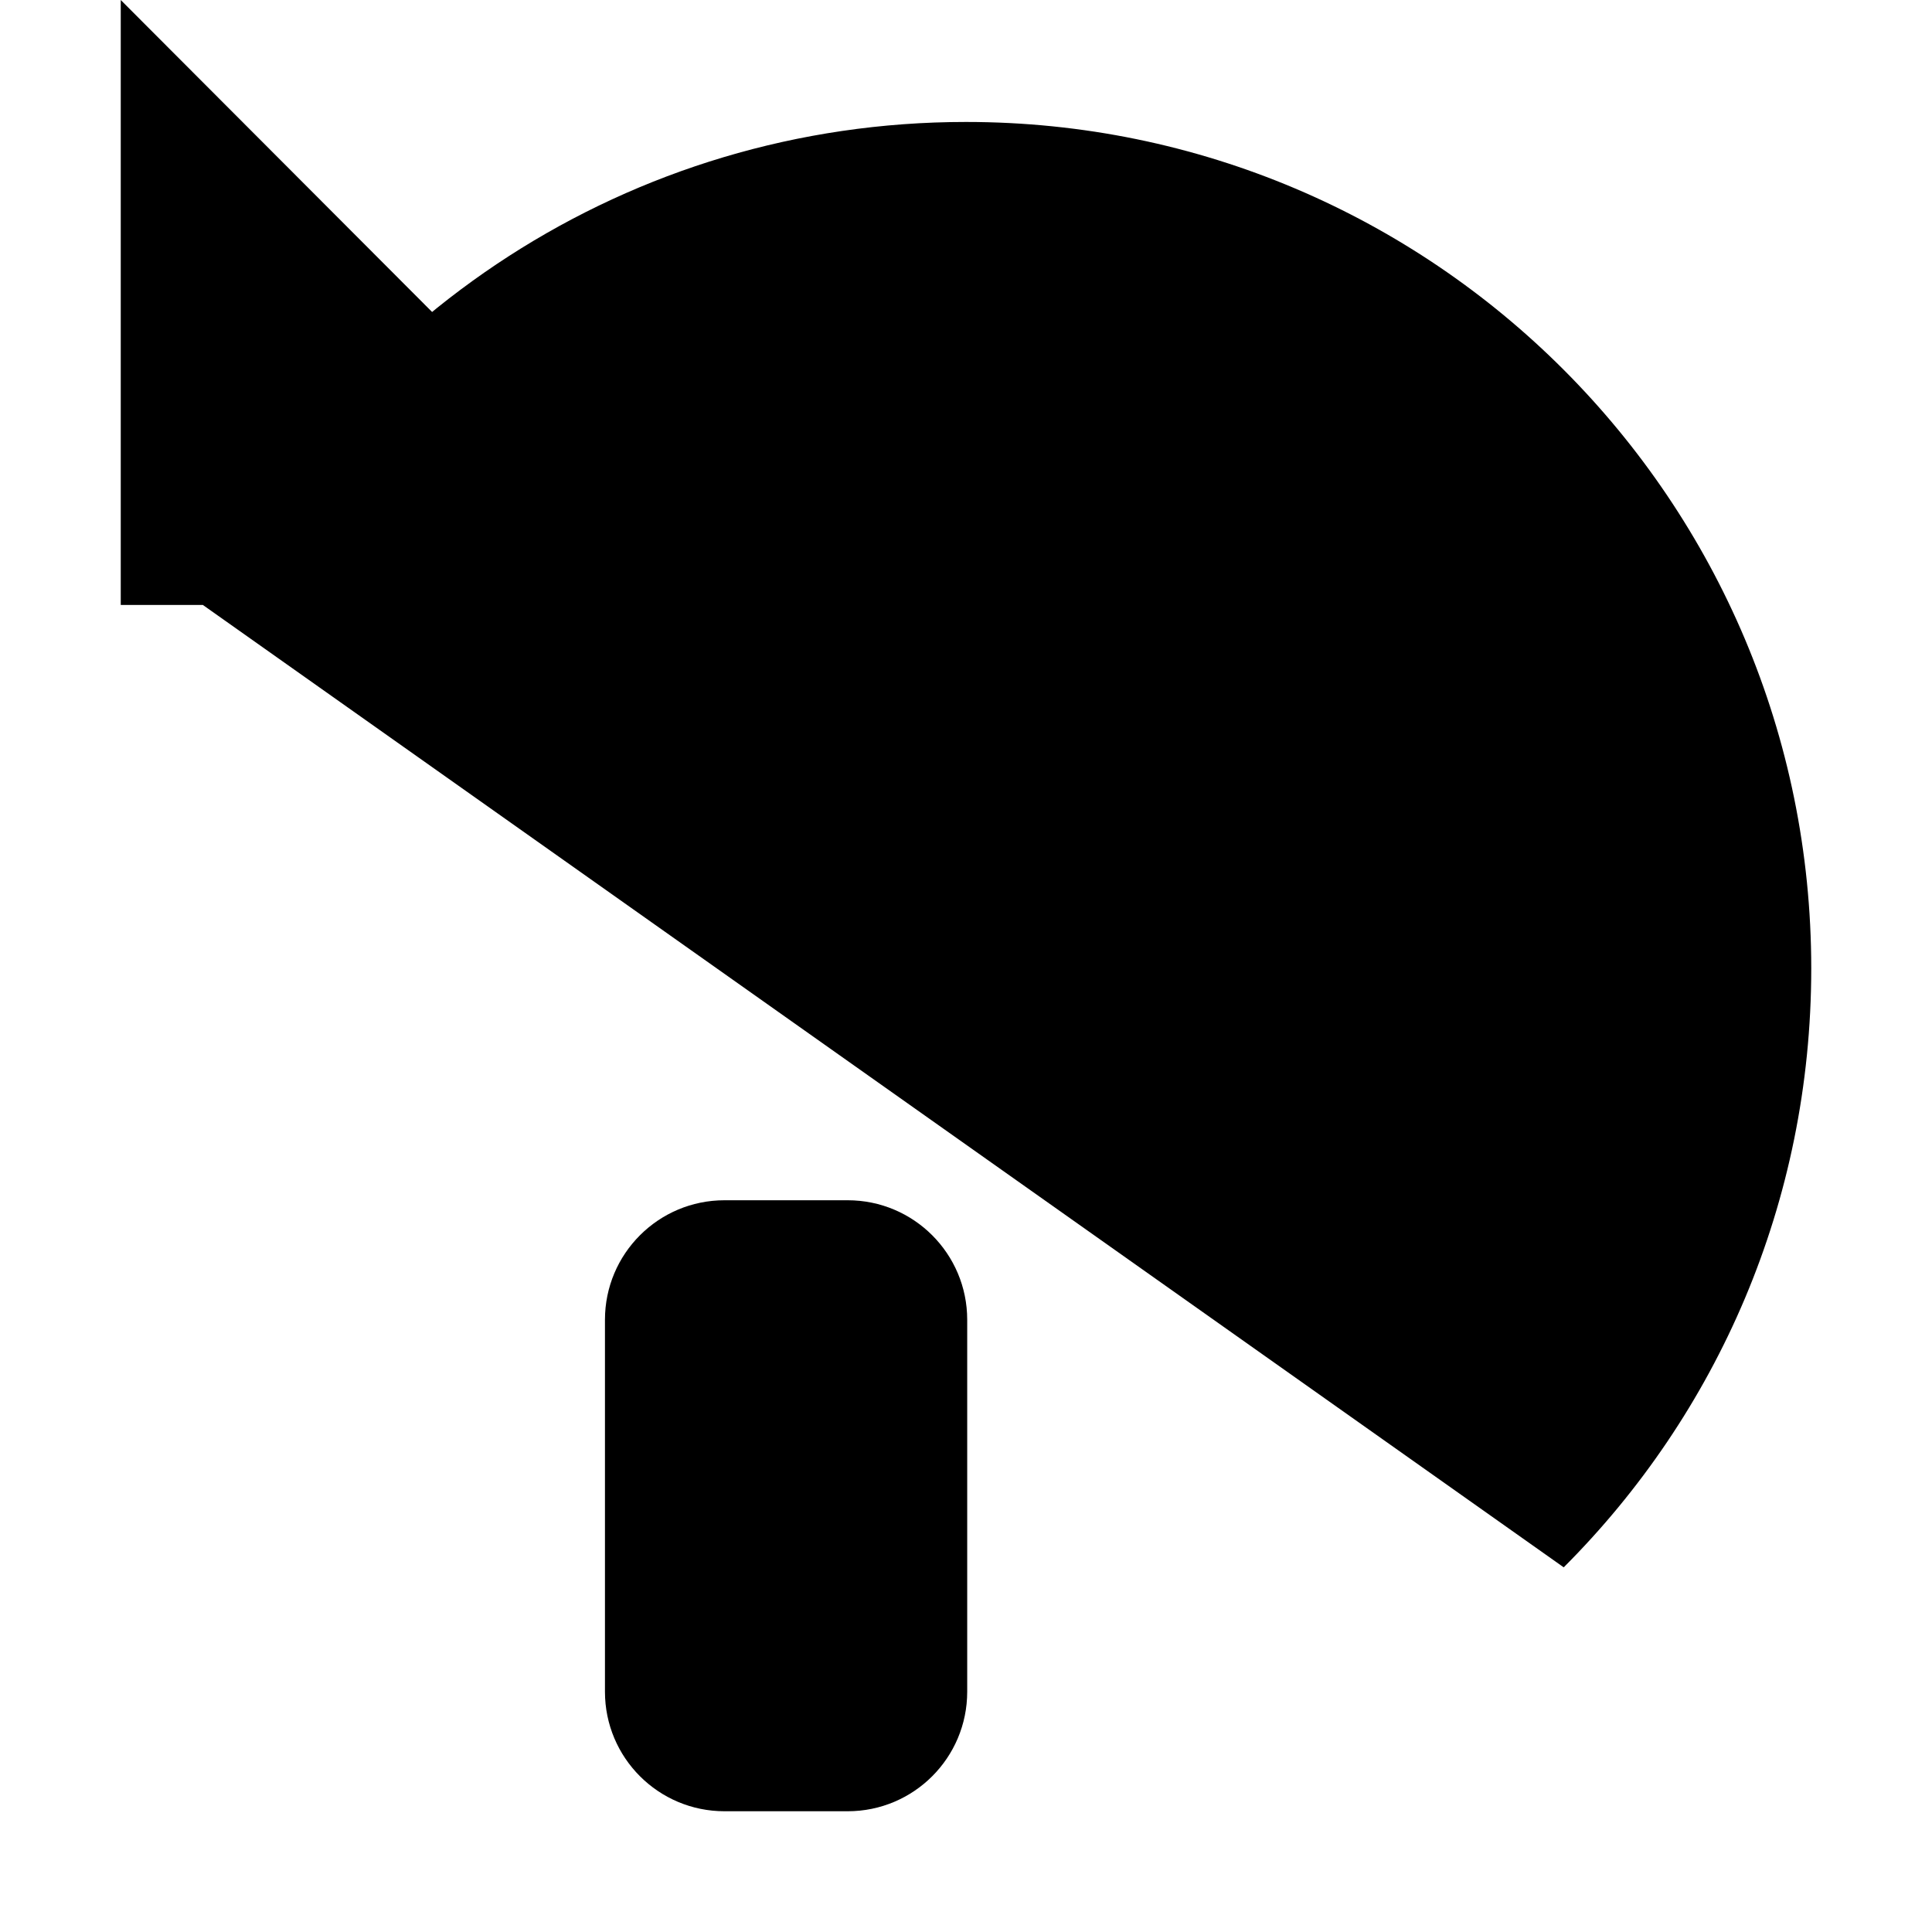 <svg viewBox="0 0 16 16" xmlns="http://www.w3.org/2000/svg">
<path d="M1 0V5.01H6" class="stroke-linejoin-round"/>
<path d="M1.68 5.01C2.8 2.64 5.21 1.01 8 1.01C11.87 1.01 15 4.15 15 8.02C15 9.96 14.22 11.71 12.95 12.98" class="stroke-linejoin-round"/>
<path d="M7.02 9.94H6C5.453 9.94 5.01 10.383 5.01 10.93V14.01C5.01 14.557 5.453 15 6 15H7.02C7.567 15 8.01 14.557 8.01 14.01V10.93C8.01 10.383 7.567 9.94 7.02 9.94Z" class="stroke-linejoin-round"/>
<path d="M2 10V14.988" class="stroke-linecap-square"/>
</svg>
